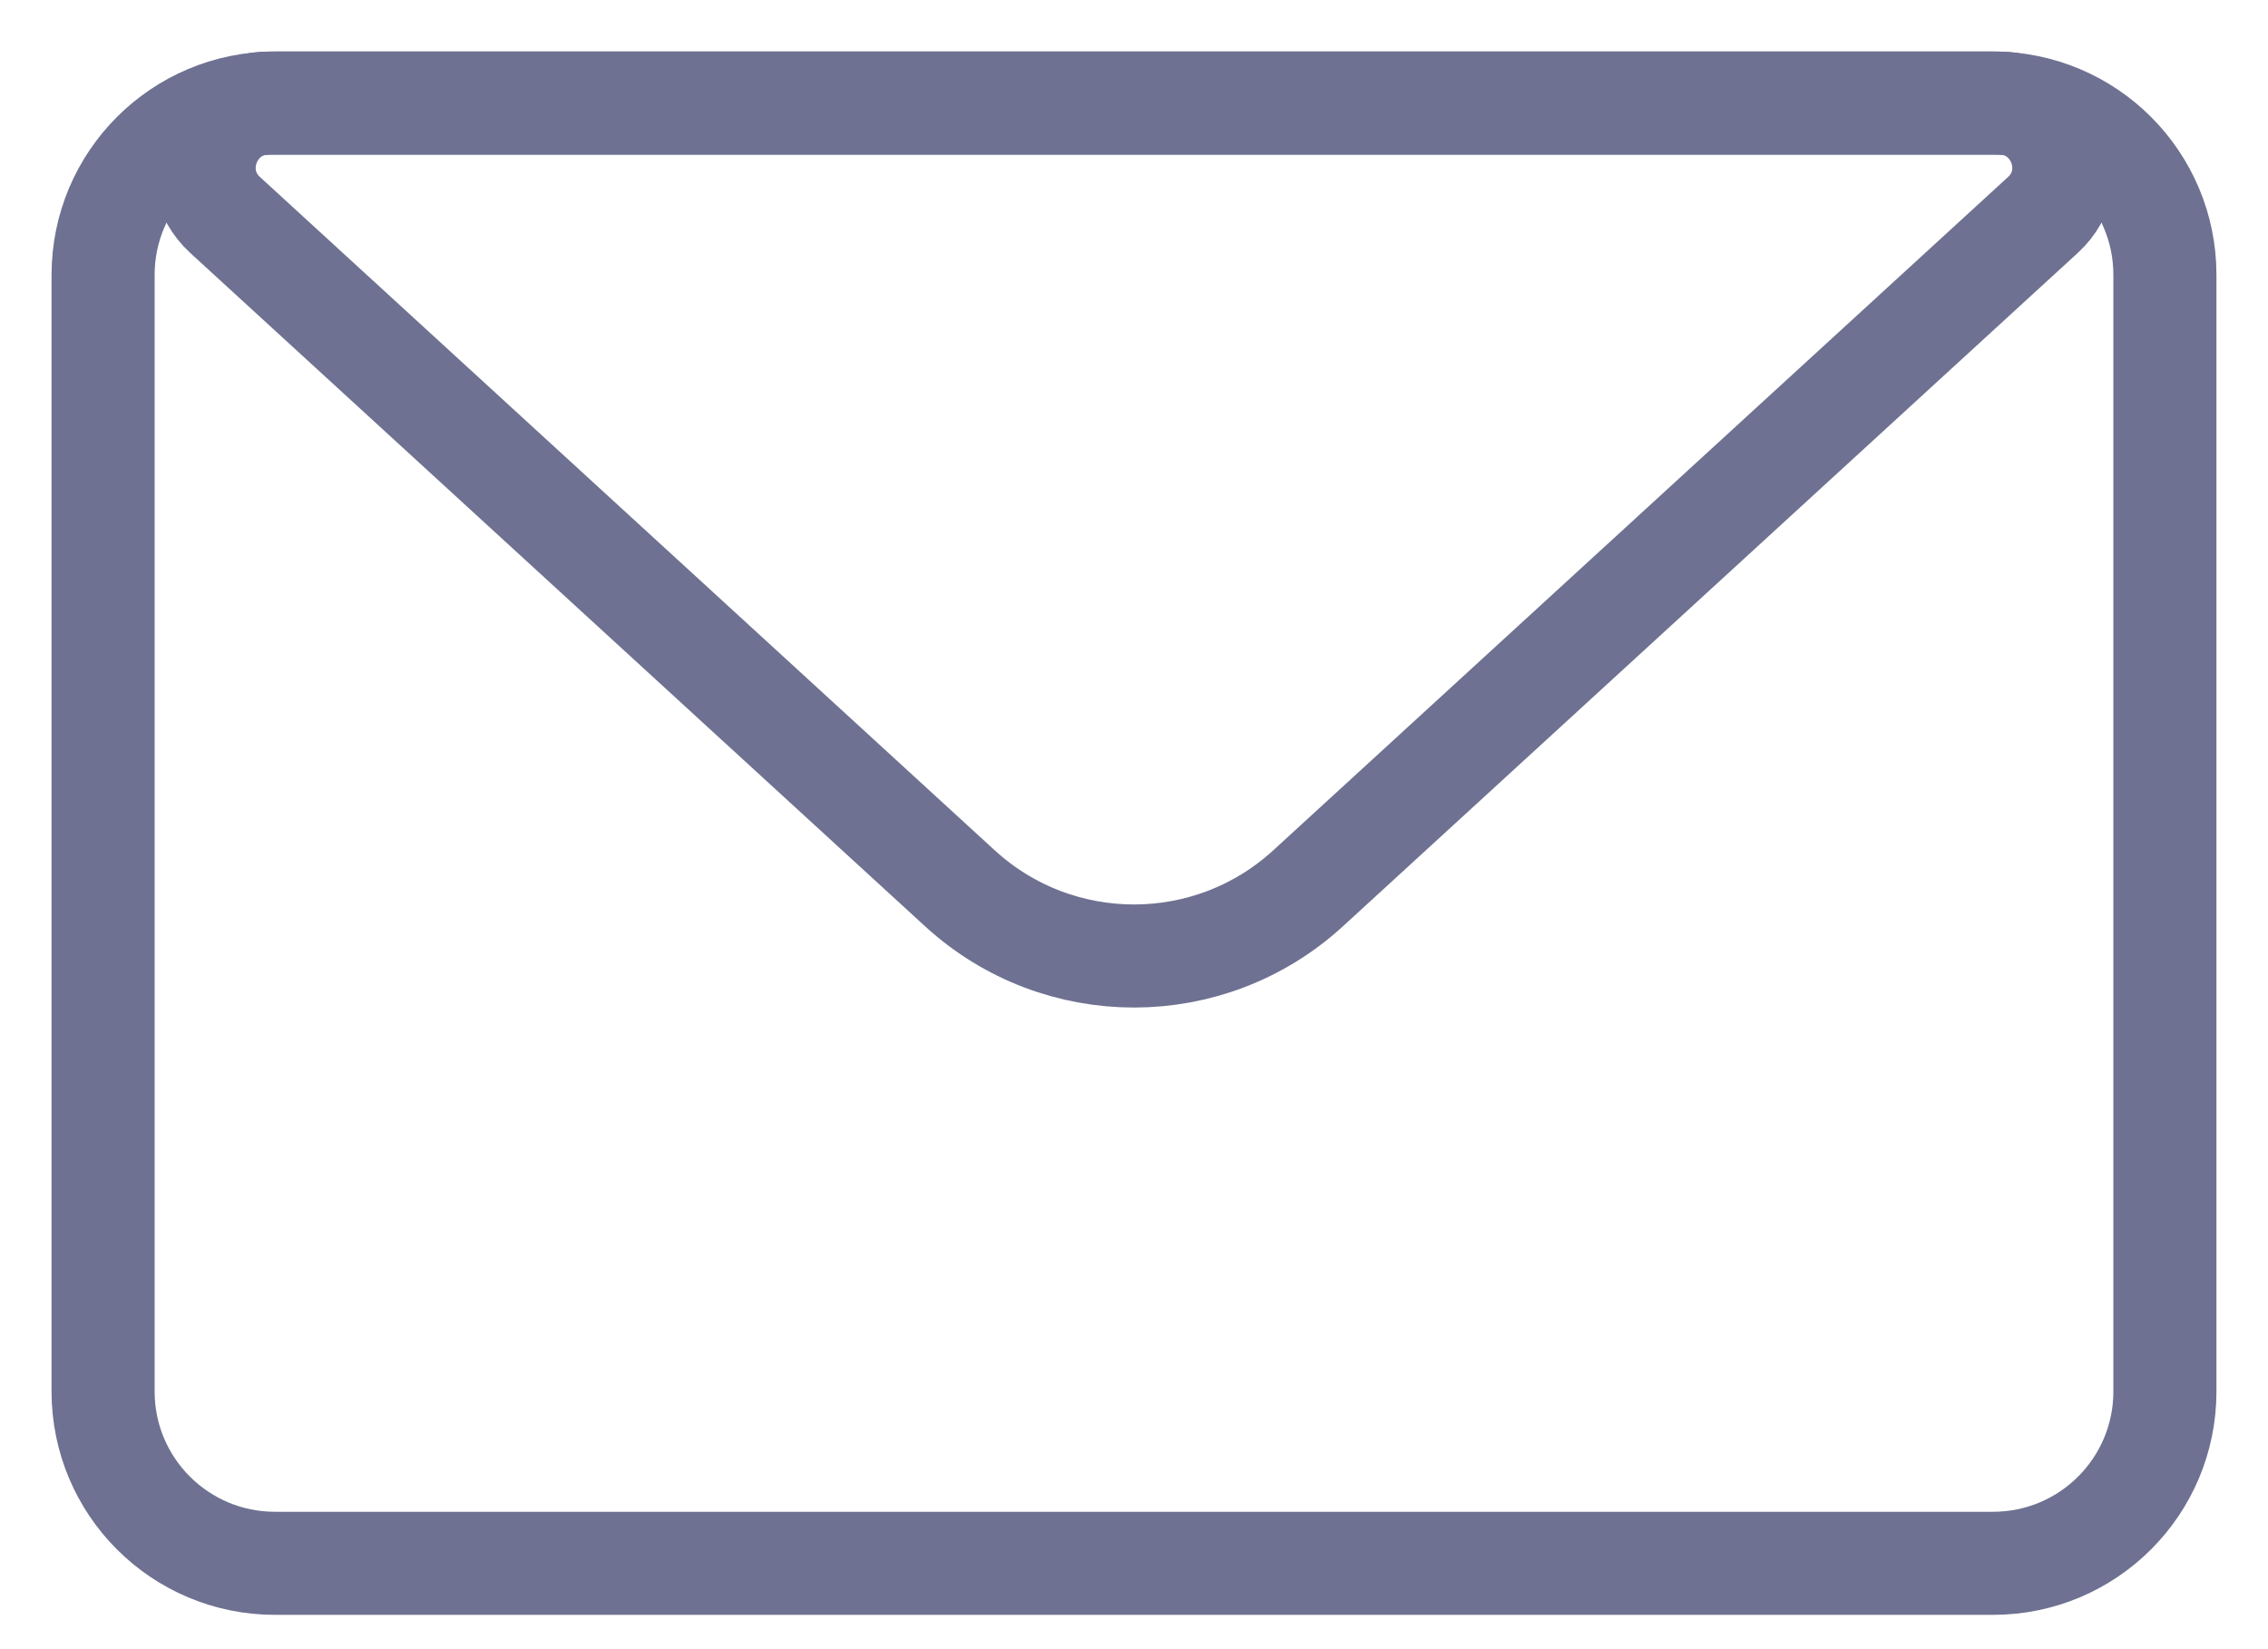 <svg width="22" height="16" viewBox="0 0 22 16" fill="none" xmlns="http://www.w3.org/2000/svg">
<path d="M1 2.667C1 1.746 1.746 1 2.667 1H19.333C20.254 1 21 1.746 21 2.667V13.5C21 14.421 20.254 15.167 19.333 15.167H2.667C1.746 15.167 1 14.421 1 13.5V2.667Z" stroke="#6E7191" stroke-linejoin="round"/>
<path d="M2.184 2.086C1.764 1.701 2.037 1 2.607 1H19.393C19.963 1 20.236 1.701 19.816 2.086L12.689 8.618C11.733 9.494 10.267 9.494 9.311 8.618L2.184 2.086Z" stroke="#6E7191" stroke-linejoin="round"/>
</svg>
